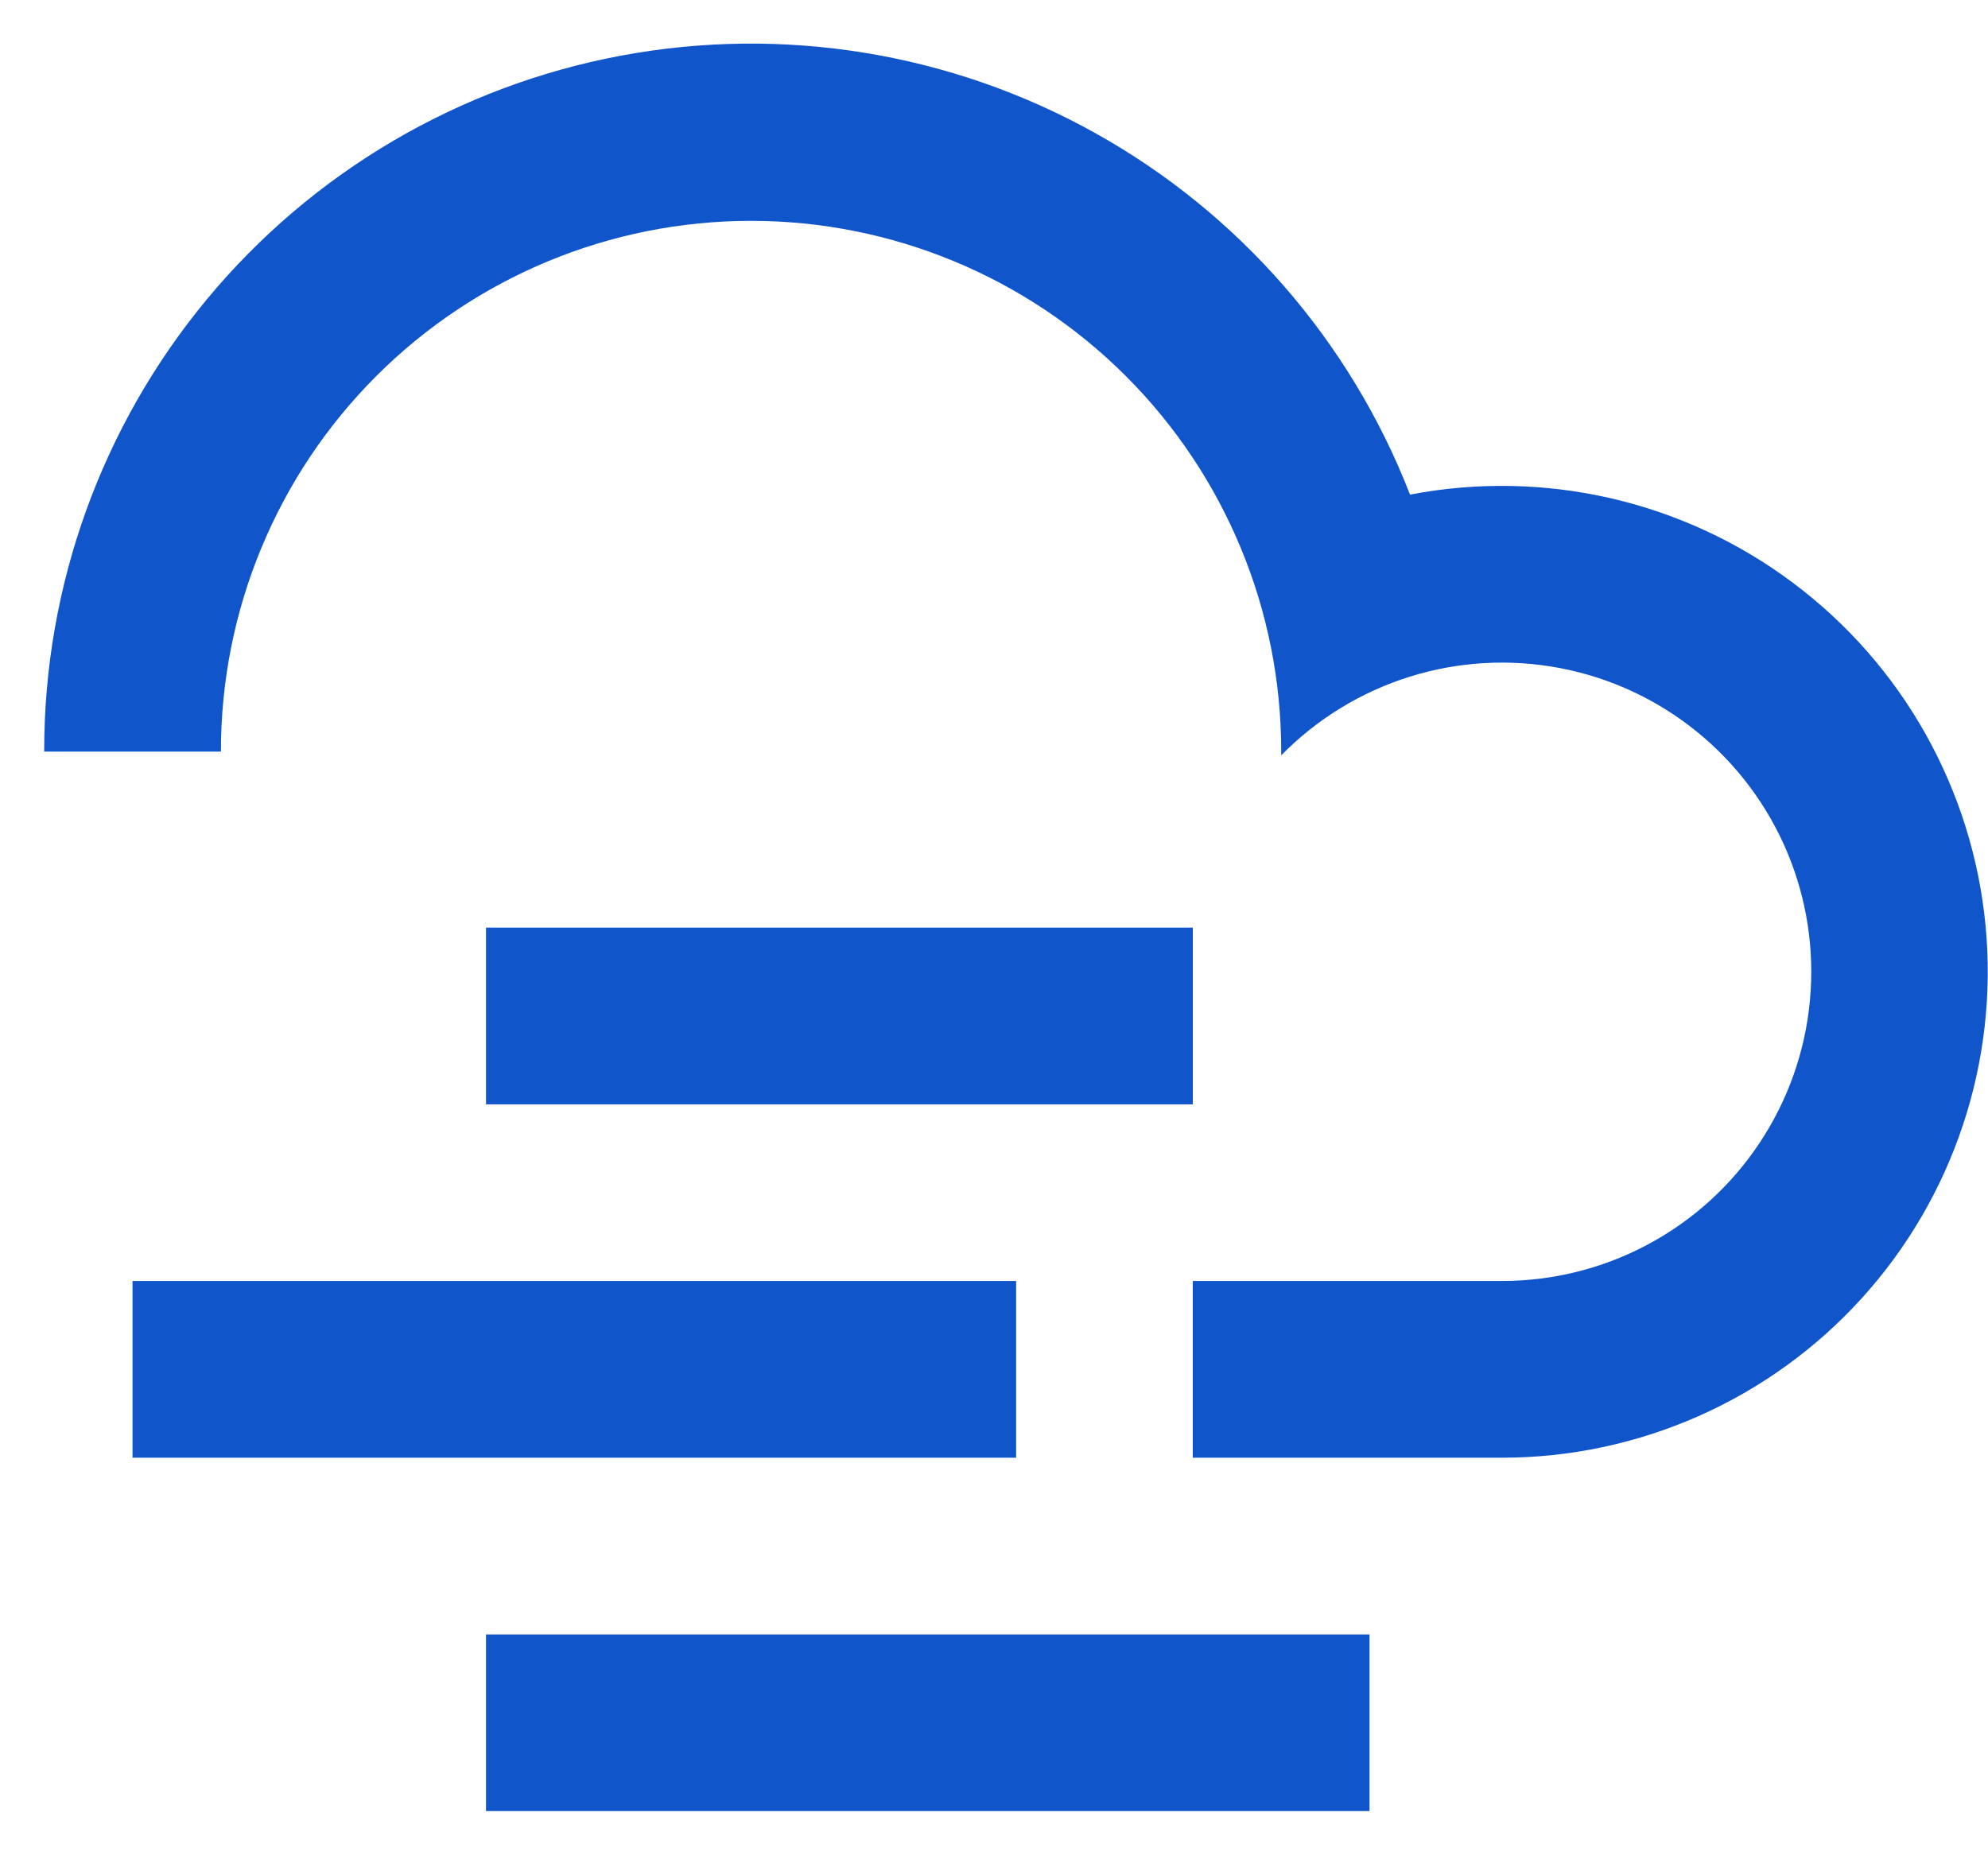 <svg width="30" height="28" viewBox="0 0 30 28" fill="none" xmlns="http://www.w3.org/2000/svg">
<path d="M18 22V19.333H22.667C23.436 19.333 24.194 19.143 24.872 18.779C25.55 18.416 26.128 17.89 26.553 17.249C26.979 16.608 27.24 15.872 27.312 15.106C27.385 14.34 27.267 13.568 26.969 12.859C26.671 12.15 26.202 11.525 25.604 11.041C25.006 10.556 24.298 10.227 23.542 10.083C22.787 9.939 22.007 9.983 21.273 10.213C20.538 10.443 19.872 10.851 19.334 11.4V11.333C19.334 9.212 18.491 7.177 16.991 5.677C15.49 4.176 13.455 3.333 11.334 3.333C9.212 3.333 7.177 4.176 5.677 5.677C4.177 7.177 3.334 9.212 3.334 11.333V11.343H0.667V11.333C0.665 8.844 1.534 6.433 3.122 4.517C4.711 2.6 6.92 1.3 9.366 0.841C11.813 0.382 14.343 0.793 16.518 2.003C18.693 3.212 20.377 5.145 21.278 7.465C22.281 7.272 23.313 7.291 24.309 7.52C25.304 7.75 26.241 8.184 27.058 8.797C27.876 9.409 28.557 10.185 29.057 11.076C29.557 11.967 29.866 12.952 29.963 13.969C30.06 14.986 29.944 16.012 29.621 16.981C29.299 17.95 28.778 18.842 28.091 19.598C27.404 20.354 26.567 20.958 25.633 21.372C24.699 21.785 23.689 22 22.667 22H18ZM7.334 24.667H20.667V27.333H7.334V24.667ZM7.334 14H18V16.667H7.334V14ZM2 19.333H15.334V22H2V19.333Z" fill="#1155CB"/>
</svg>
